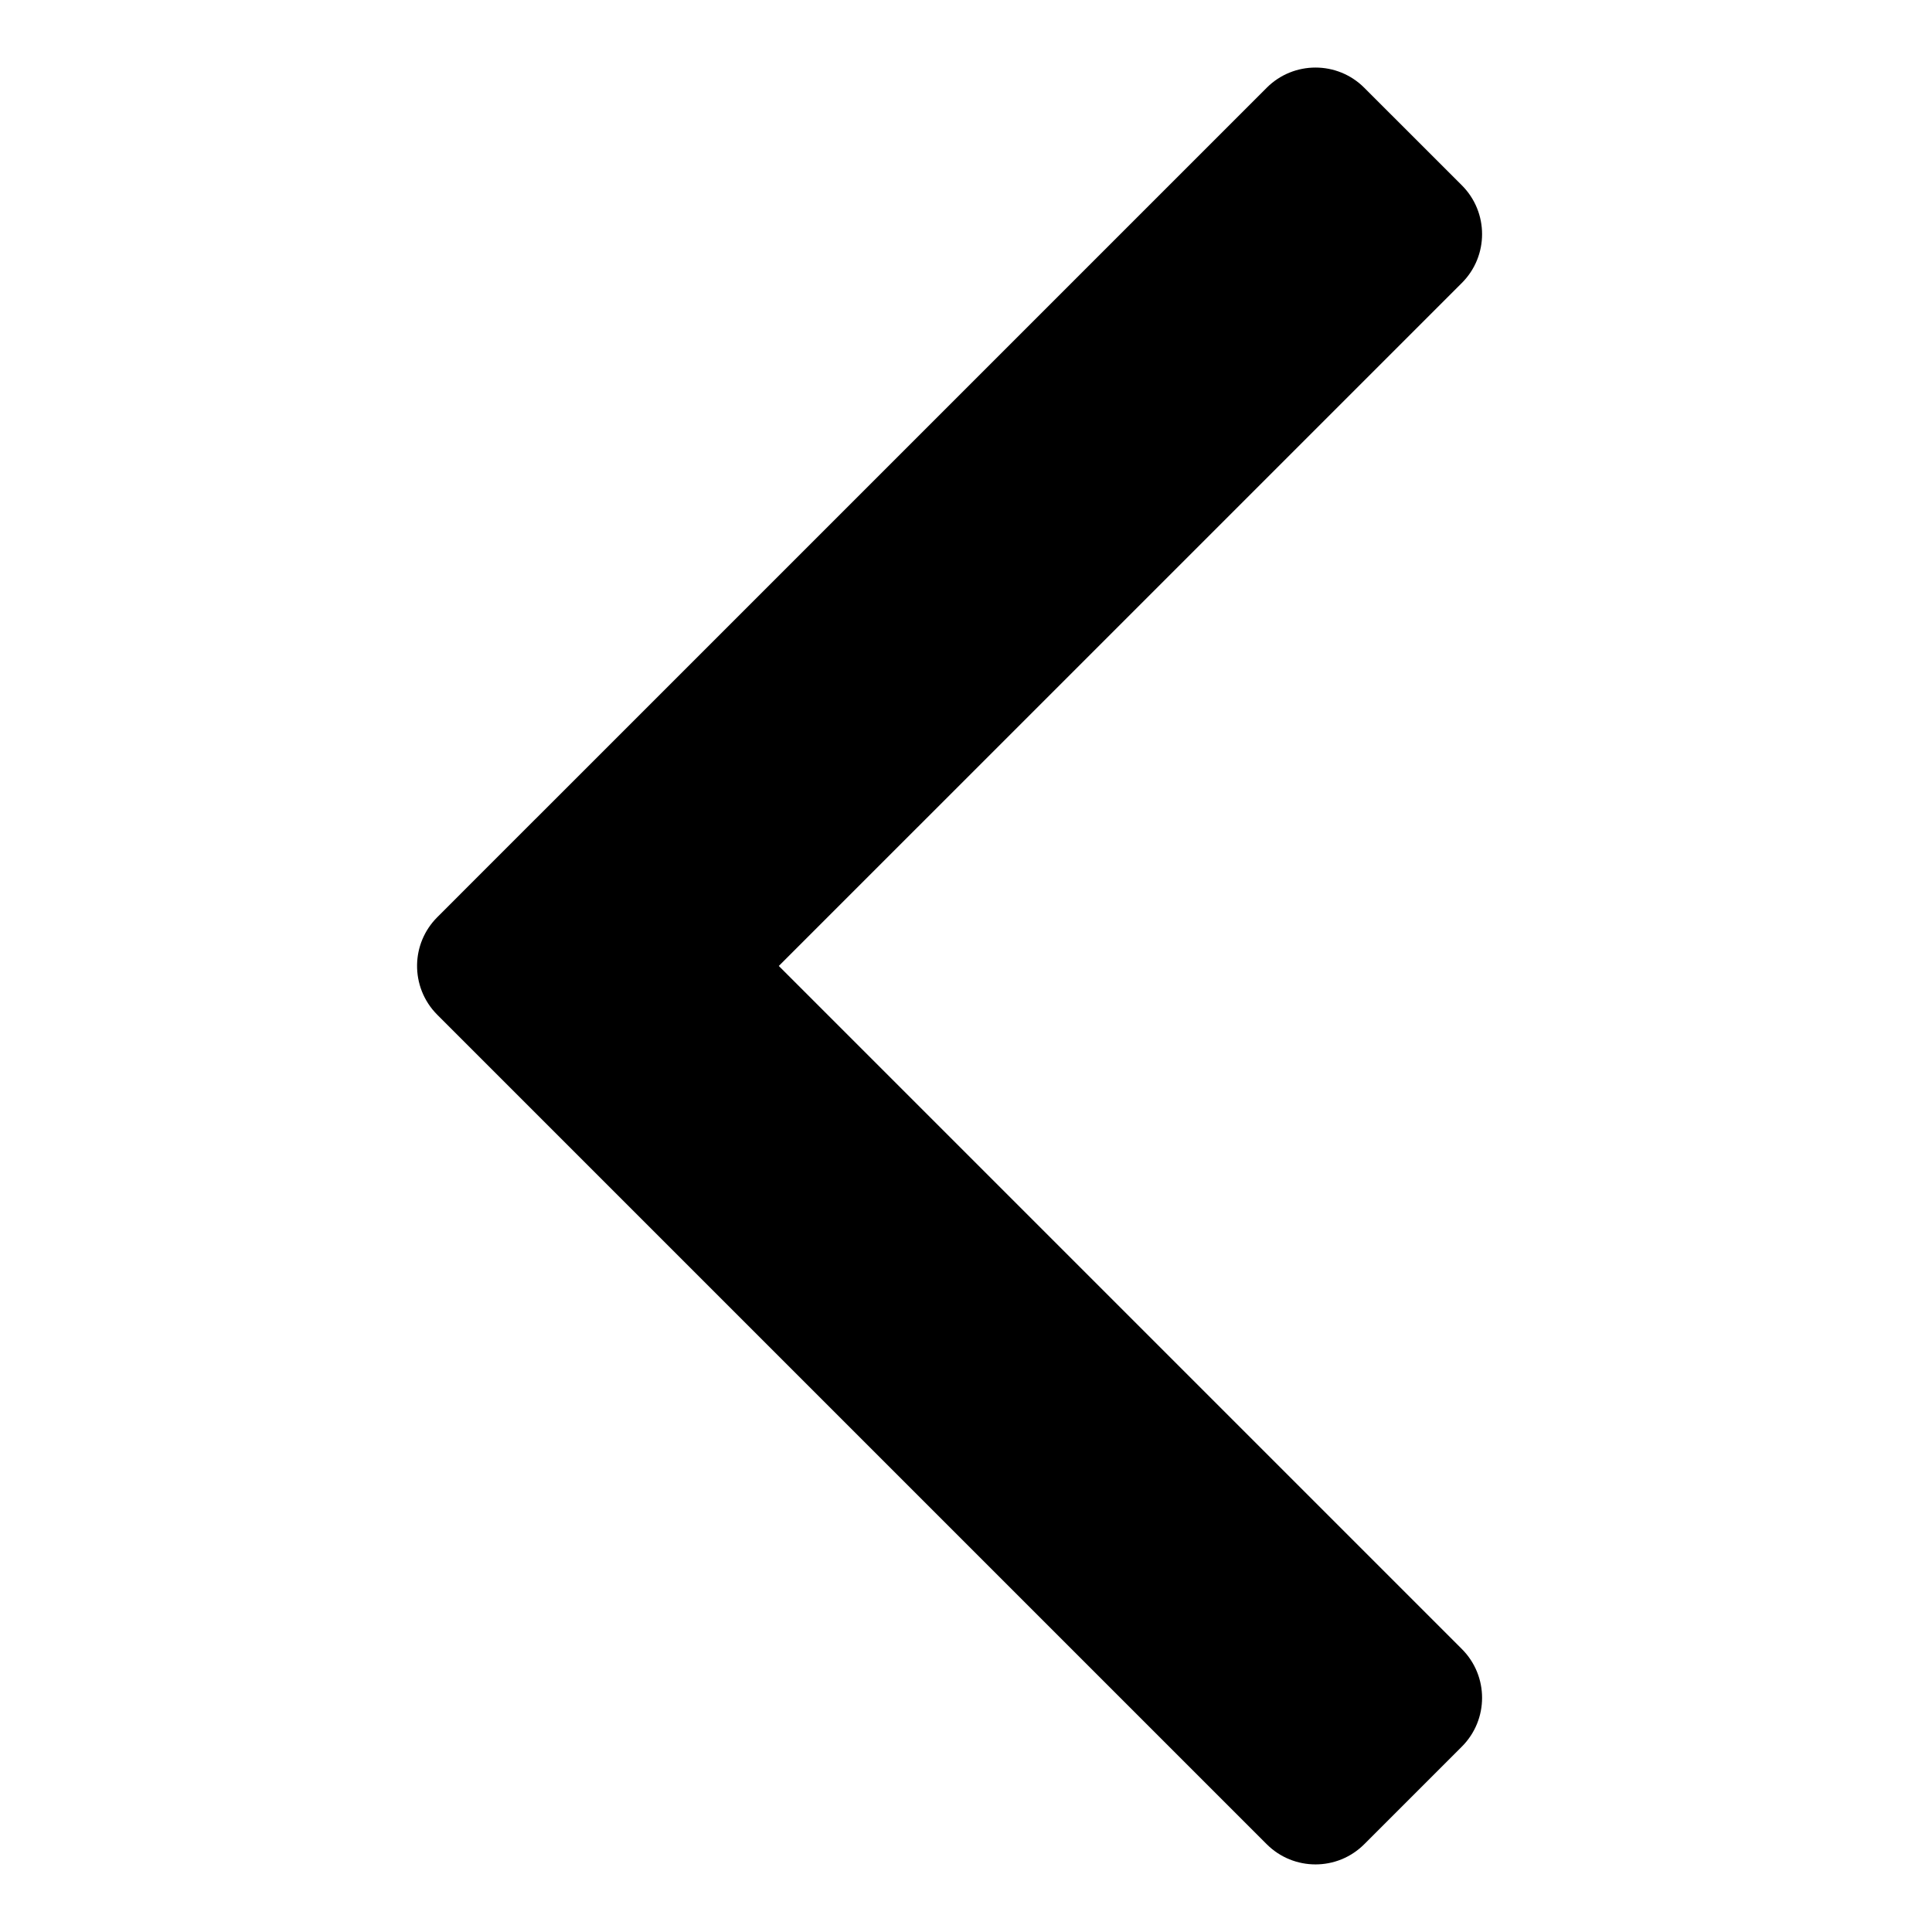<svg width="56" height="56" viewBox="0 0 56 56" fill="none" xmlns="http://www.w3.org/2000/svg">
<g id="Icon/MediumArrow-Left">
<g id="Frame">
<path id="Figure" d="M42.373 50.626C43.154 49.845 43.154 48.579 42.373 47.798L22.574 27.999L42.373 8.201C43.154 7.42 43.154 6.153 42.373 5.372L39.544 2.544C38.764 1.763 37.497 1.763 36.716 2.544L15.523 23.737C15.517 23.743 15.51 23.75 15.503 23.756L12.675 26.585C12.293 26.967 12.097 27.465 12.089 27.966C12.081 28.489 12.276 29.015 12.675 29.414L36.716 53.455C37.497 54.236 38.764 54.236 39.544 53.455L42.373 50.626Z" fill="black"/>
</g>
</g>
</svg>
